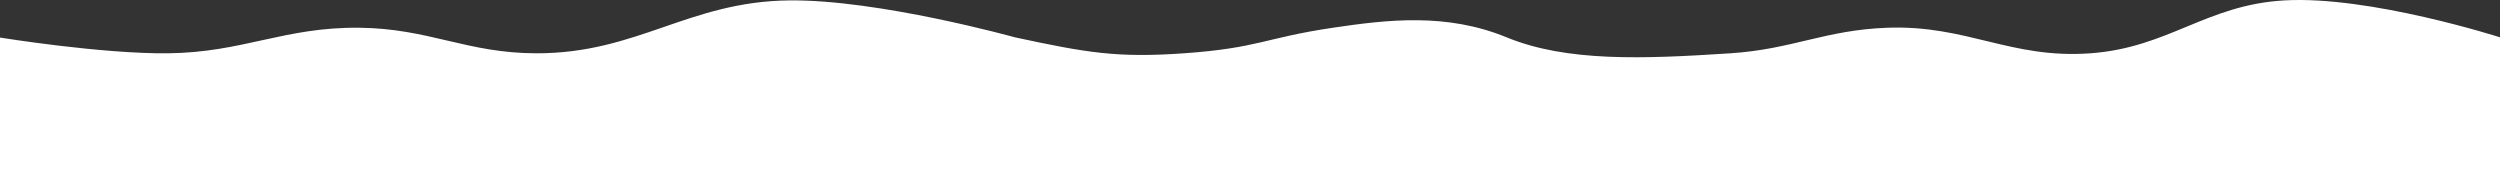<svg width="7434" height="559" viewBox="0 0 7434 559" fill="none" xmlns="http://www.w3.org/2000/svg">
<rect x="0" y="0" width="7434" height="559" fill="#333333" stroke="none"/>
<path d="M4480 558.993H3018H0V111.707C0 111.707 303.566 160.708 499.5 158.493C723.667 155.958 844.33 80.212 1068.5 82.493C1276.81 84.612 1388.18 158.521 1596.5 158.493C1895.96 158.453 2047.56 4.502 2347 1.207C2612.51 -1.715 3018 110.993 3018 110.993C3232 156.993 3322 172.493 3520.5 158.493C3741.99 142.872 3761 112.493 3963.5 82.493C4125.5 58.493 4301 37.493 4480 110.993C4659 184.493 4885.5 175.435 5145.5 158.493C5329.69 146.49 5427.54 89.196 5612 82.493C5849.58 73.858 5978.89 175.697 6216 158.493C6448.75 141.605 6559.52 14.704 6792.5 1.207C7046.24 -13.494 7434 110.993 7434 110.993V558.993H4480Z" fill="white"/>
</svg>
